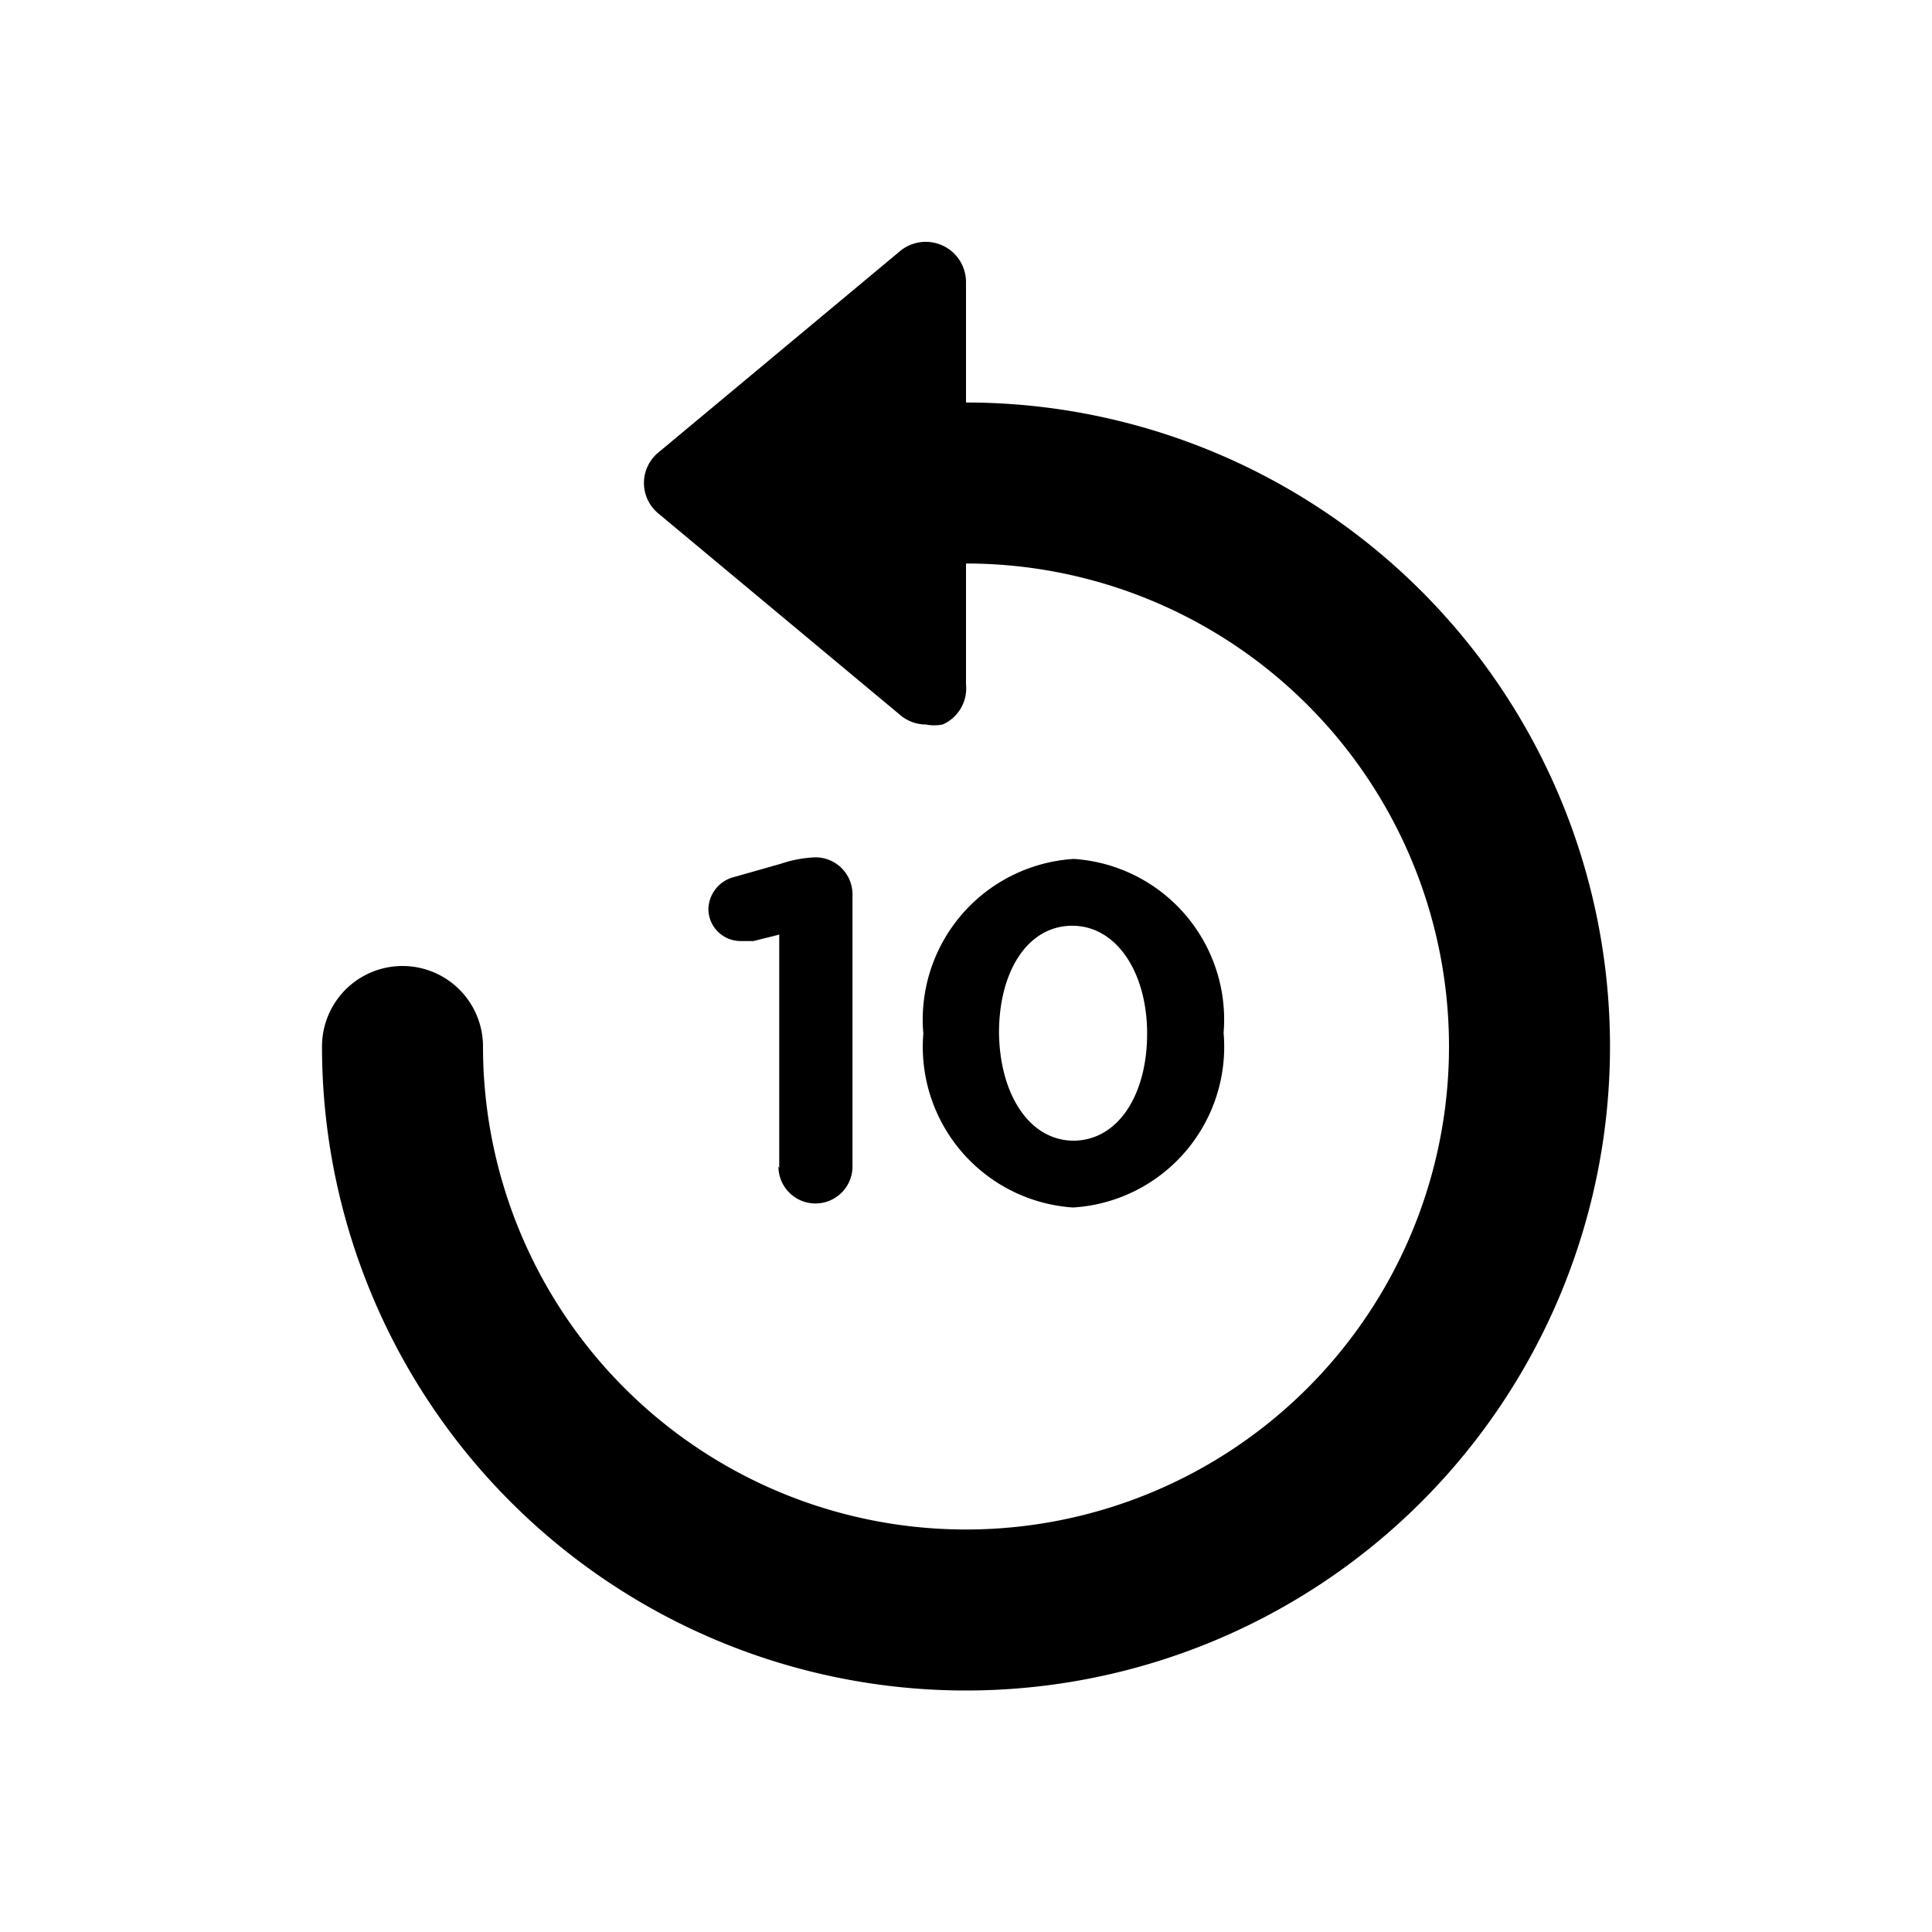 <svg id="Layer_1" data-name="Layer 1" xmlns="http://www.w3.org/2000/svg" viewBox="0 0 24 24"><title>Replay 10</title><path d="M9.68,14.51v-2.9l-.32.08-.16,0a.4.4,0,0,1-.4-.39.42.42,0,0,1,.3-.4l.6-.17a1.52,1.52,0,0,1,.43-.08h0a.46.46,0,0,1,.46.46v3.38a.46.46,0,0,1-.92,0Zm3.65.49a2,2,0,0,1-1.86-2.16h0a2,2,0,0,1,1.87-2.17,2,2,0,0,1,1.86,2.16h0A2,2,0,0,1,13.33,15Zm0-.83c.56,0,.92-.57.92-1.33h0c0-.76-.38-1.34-.93-1.34s-.91.56-.91,1.33h0C12.42,13.6,12.79,14.17,13.34,14.17ZM4,13a8,8,0,1,0,8-8V3.5a.5.5,0,0,0-.82-.38l-3,2.5a.49.49,0,0,0,0,.76l3,2.5A.49.49,0,0,0,11.5,9,.54.54,0,0,0,11.71,9,.49.49,0,0,0,12,8.5V7a6,6,0,1,1-6,6,1,1,0,0,0-2,0Z"/></svg>